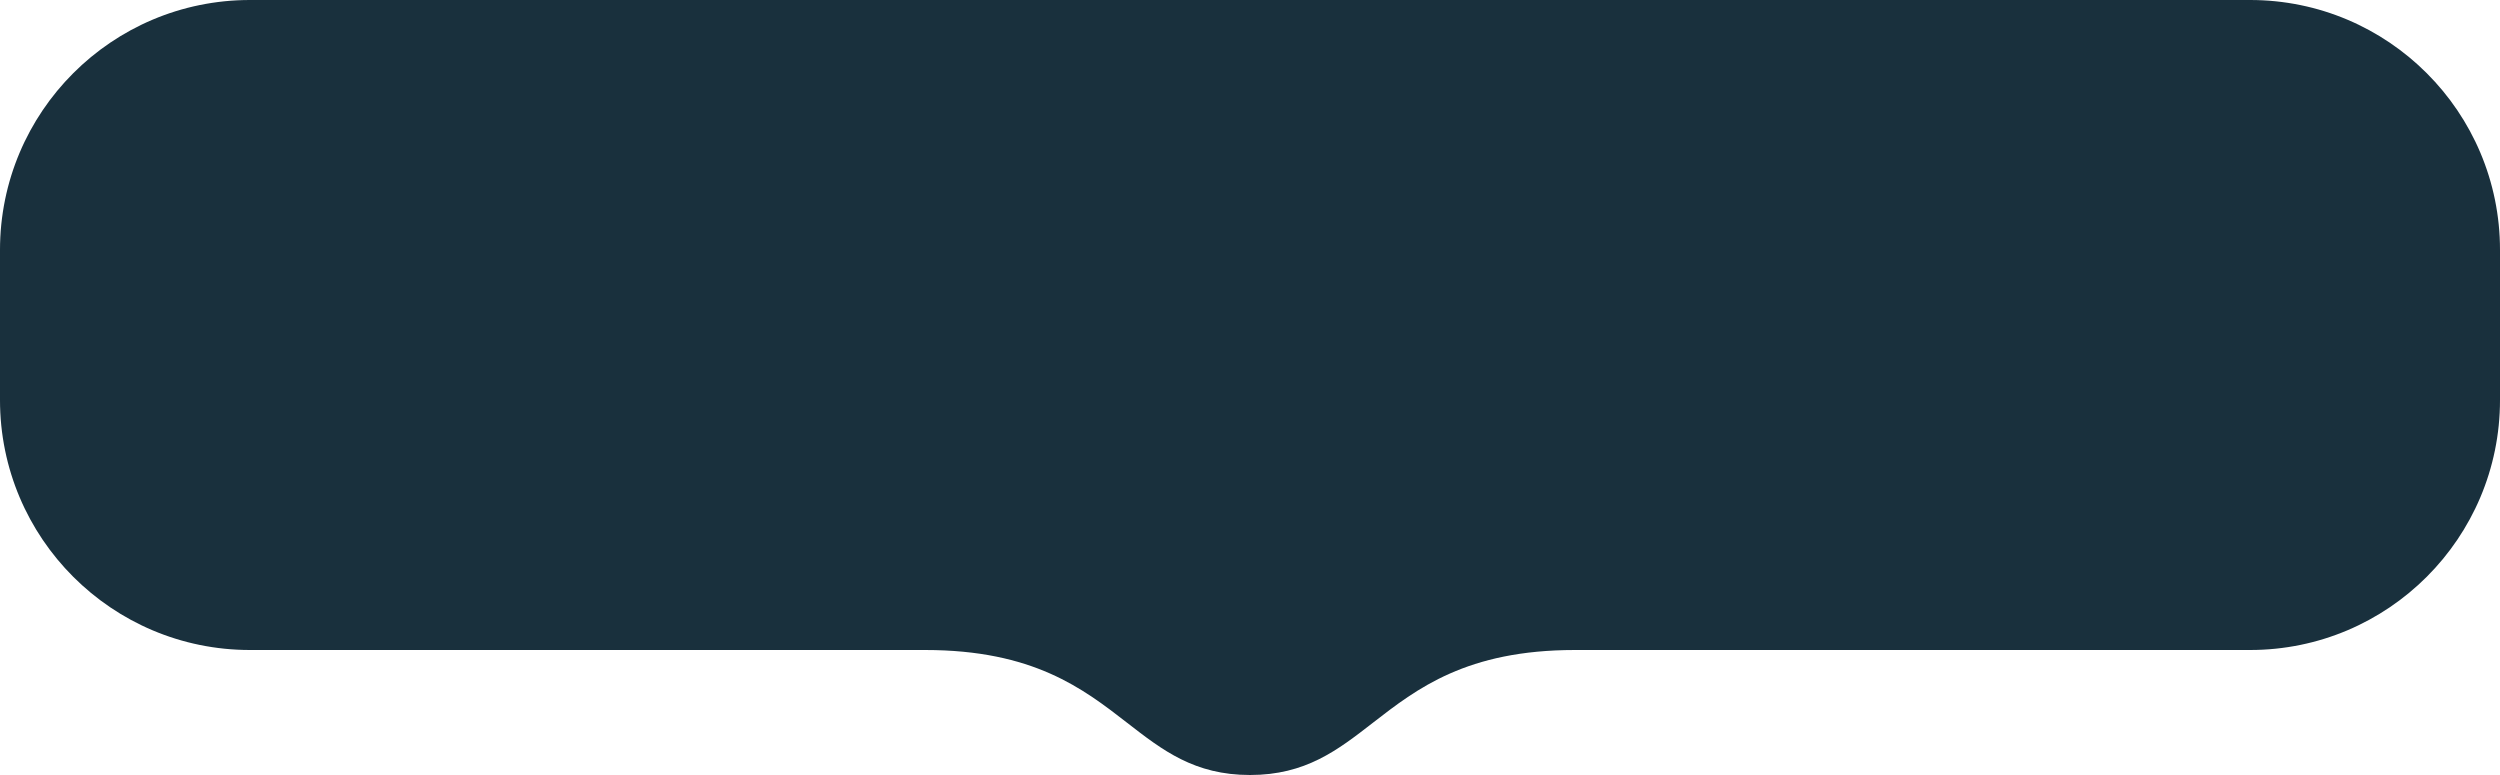 <svg width="100" height="31" viewBox="0 0 100 31" fill="none" xmlns="http://www.w3.org/2000/svg">
<path fill-rule="evenodd" clip-rule="evenodd" d="M0 10C0 4.477 4.477 0 10 0H90C95.523 0 100 4.477 100 10V16C100 21.523 95.523 26 90 26H63C58.668 26 56.68 27.542 54.913 28.913C53.497 30.012 52.223 31 50 31C47.777 31 46.503 30.012 45.087 28.913C43.32 27.542 41.332 26 37 26H10C4.477 26 0 21.523 0 16V10Z" fill="#19303D"/>
</svg>

